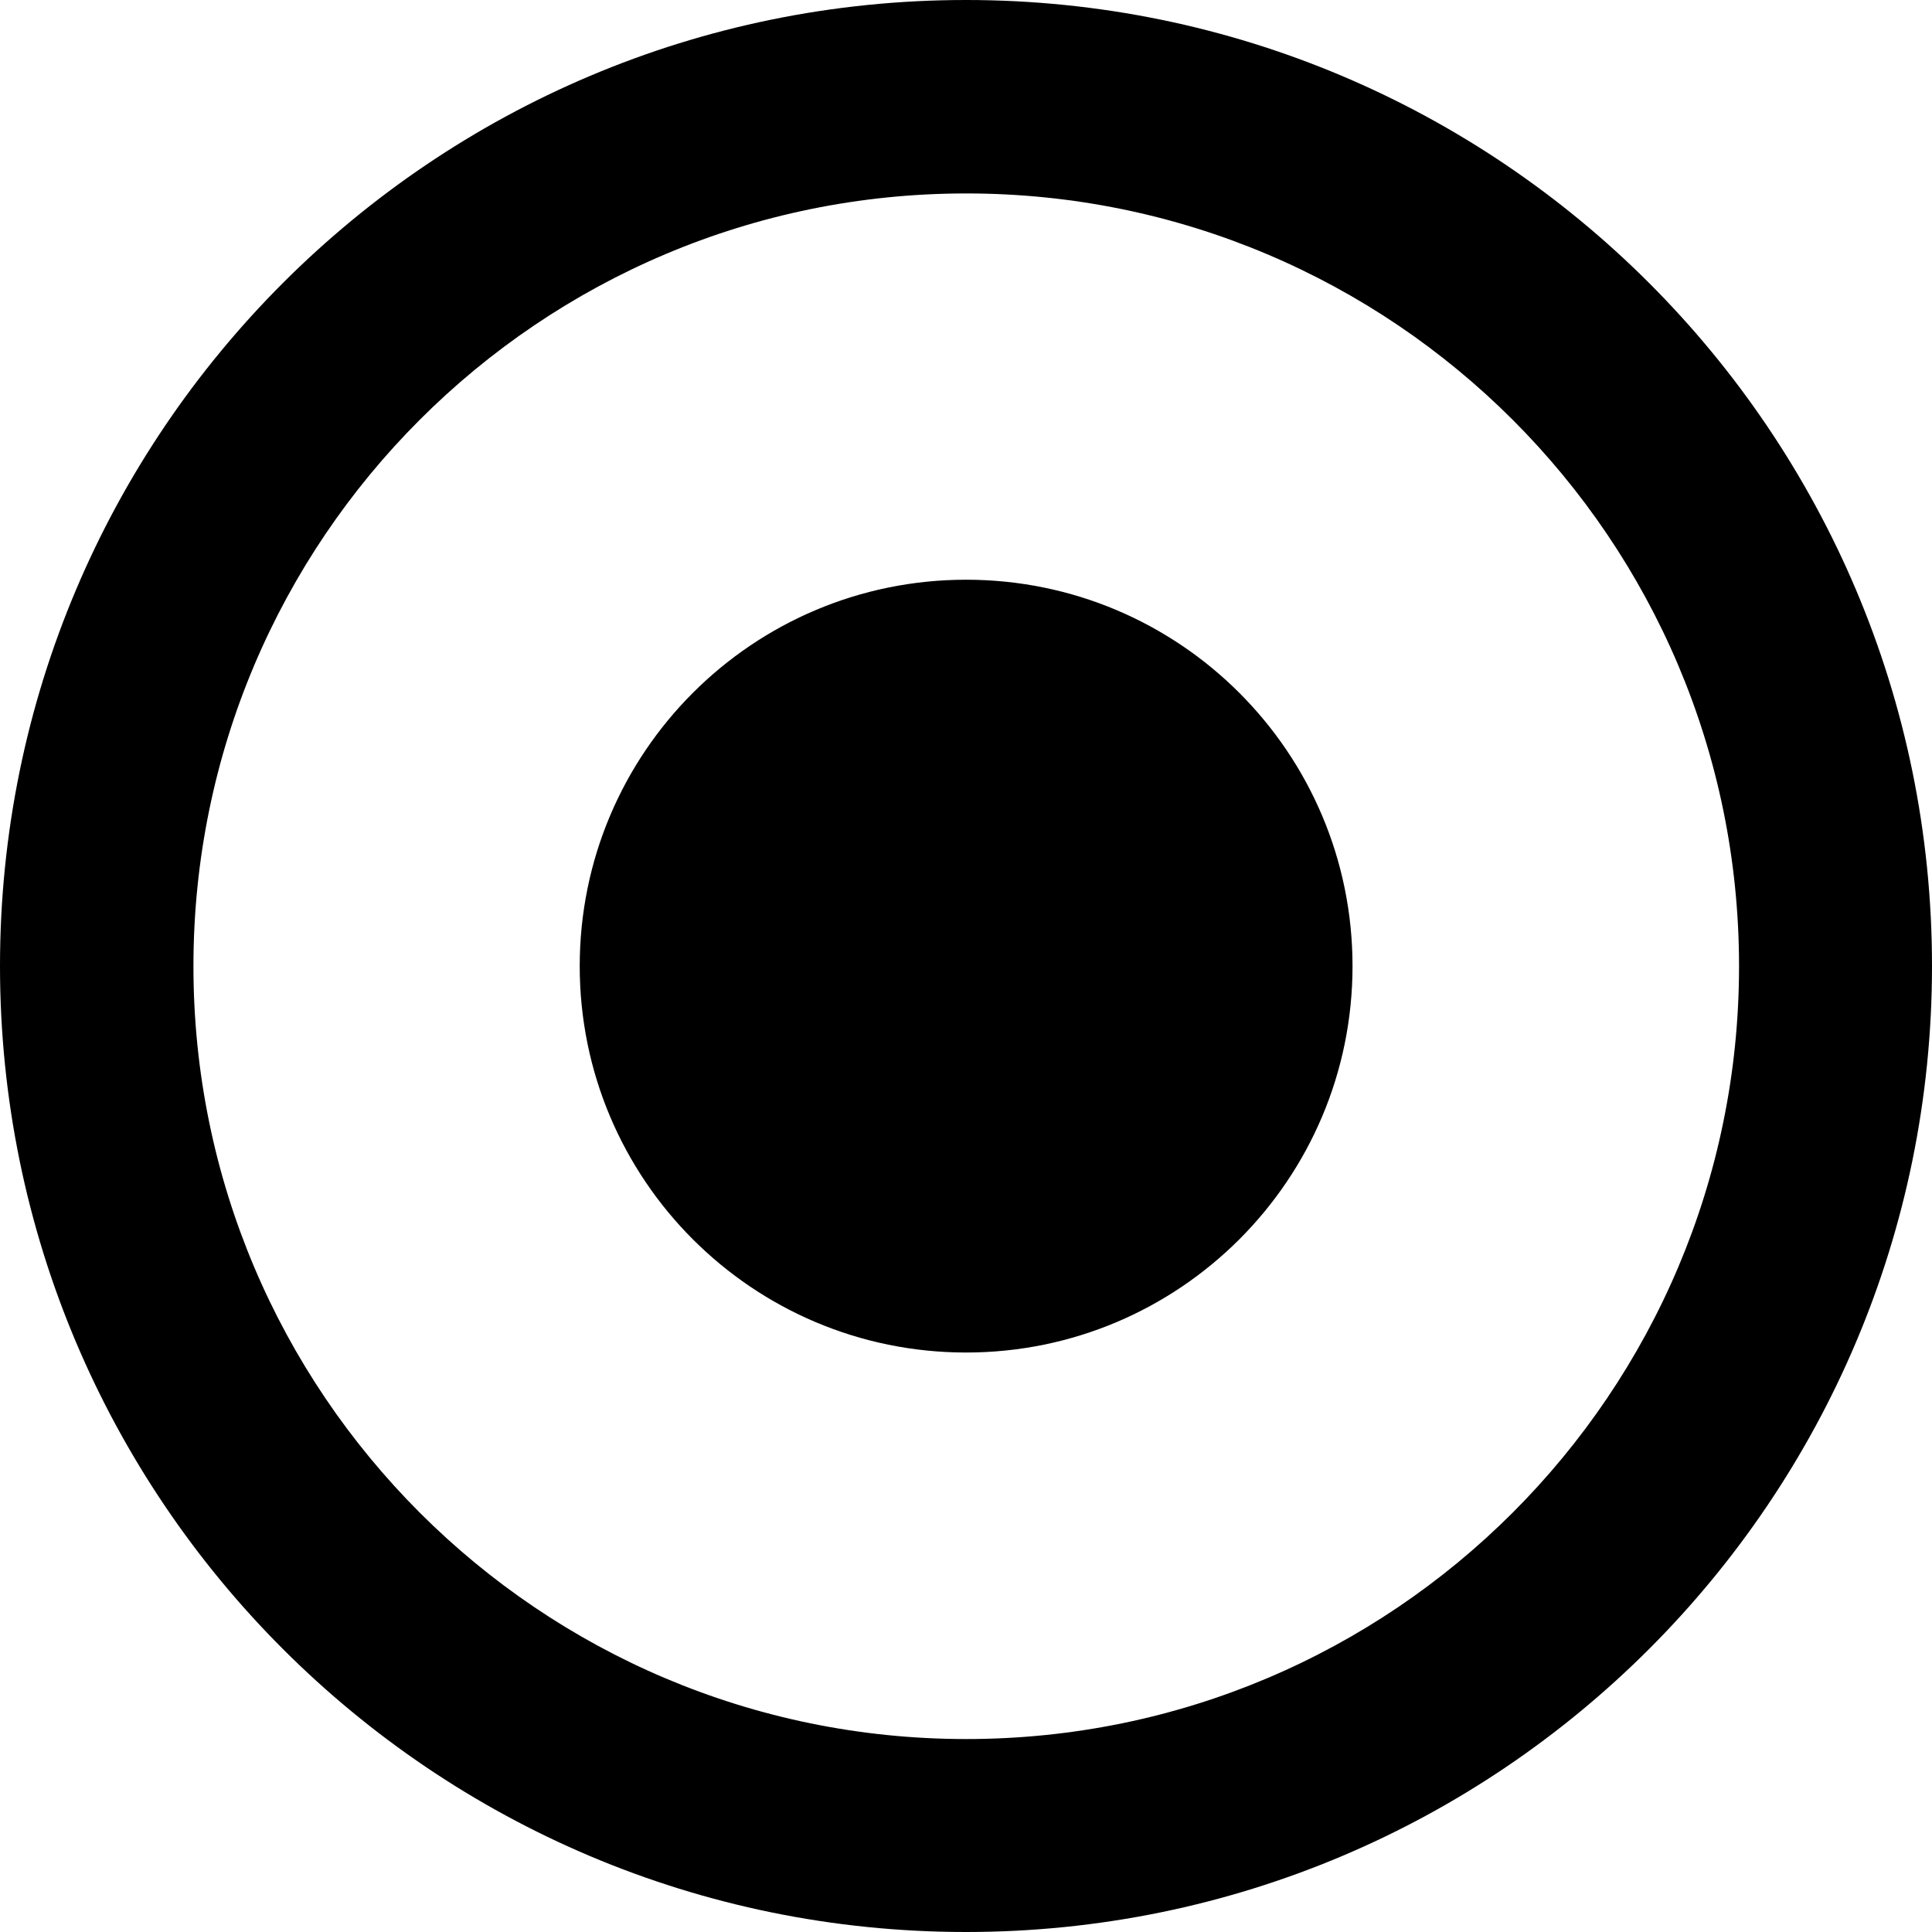 <svg width="16" height="16" viewBox="0 0 16 16" fill="none" xmlns="http://www.w3.org/2000/svg">
<path fill-rule="evenodd" clip-rule="evenodd" d="M16 8C16 12.418 12.418 16 8 16C3.582 16 0 12.418 0 8C0 3.582 3.582 0 8 0C12.418 0 16 3.582 16 8ZM14.402 8.002C14.402 11.536 11.536 14.402 8.002 14.402C4.467 14.402 1.602 11.536 1.602 8.002C1.602 4.467 4.467 1.602 8.002 1.602C11.536 1.602 14.402 4.467 14.402 8.002ZM8.001 11.201C9.768 11.201 11.201 9.768 11.201 8.001C11.201 6.233 9.768 4.801 8.001 4.801C6.233 4.801 4.801 6.233 4.801 8.001C4.801 9.768 6.233 11.201 8.001 11.201Z" fill="black"/>
</svg>
